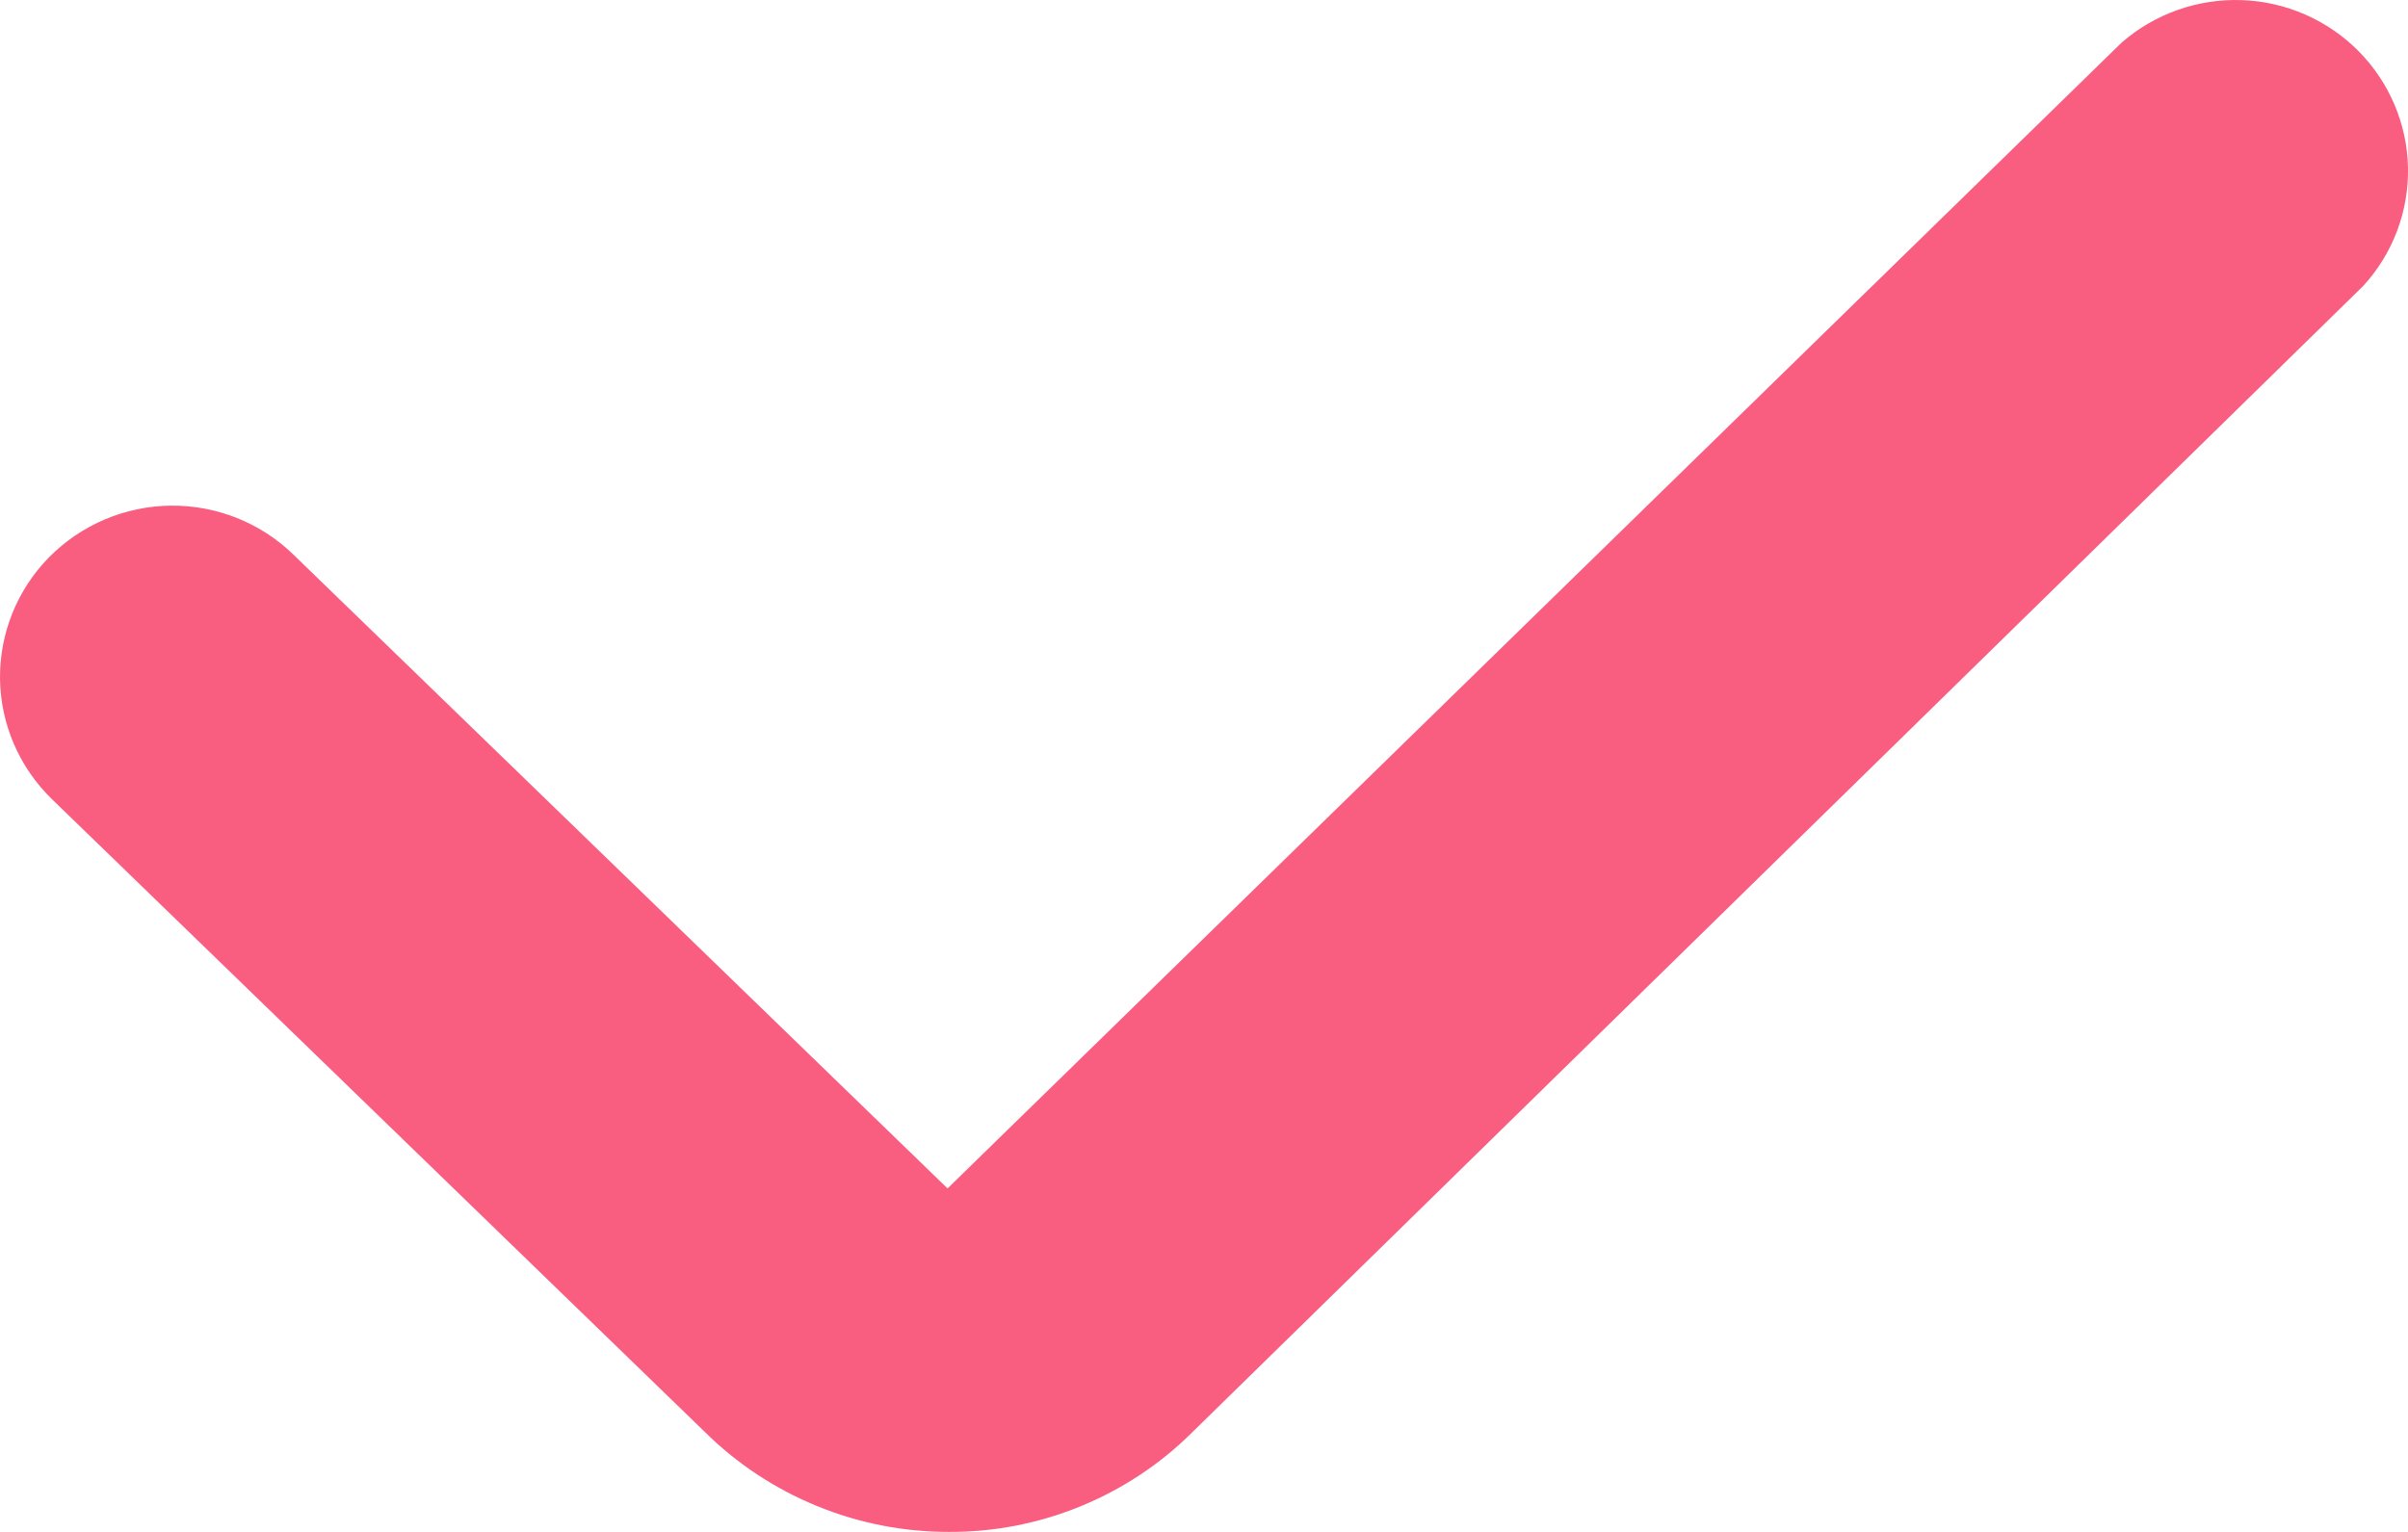 <svg width="22" height="14" viewBox="0 0 22 14" fill="none" xmlns="http://www.w3.org/2000/svg">
<path d="M8.668 14C8.254 14 7.844 13.92 7.461 13.762C7.078 13.605 6.73 13.375 6.437 13.084L0.474 7.303C0.175 7.012 0.005 6.616 8.87117e-05 6.202C-0.004 5.787 0.158 5.387 0.45 5.091C0.743 4.795 1.142 4.626 1.56 4.621C1.978 4.617 2.381 4.777 2.68 5.068L8.657 10.861L19.383 0.39C19.686 0.126 20.078 -0.013 20.481 0.001C20.884 0.015 21.265 0.182 21.548 0.467C21.83 0.752 21.992 1.134 22 1.533C22.007 1.933 21.861 2.32 21.589 2.615L10.884 13.098C10.593 13.386 10.247 13.613 9.867 13.768C9.487 13.923 9.079 14.002 8.668 14Z" fill="#F95D7F"/>
</svg>

